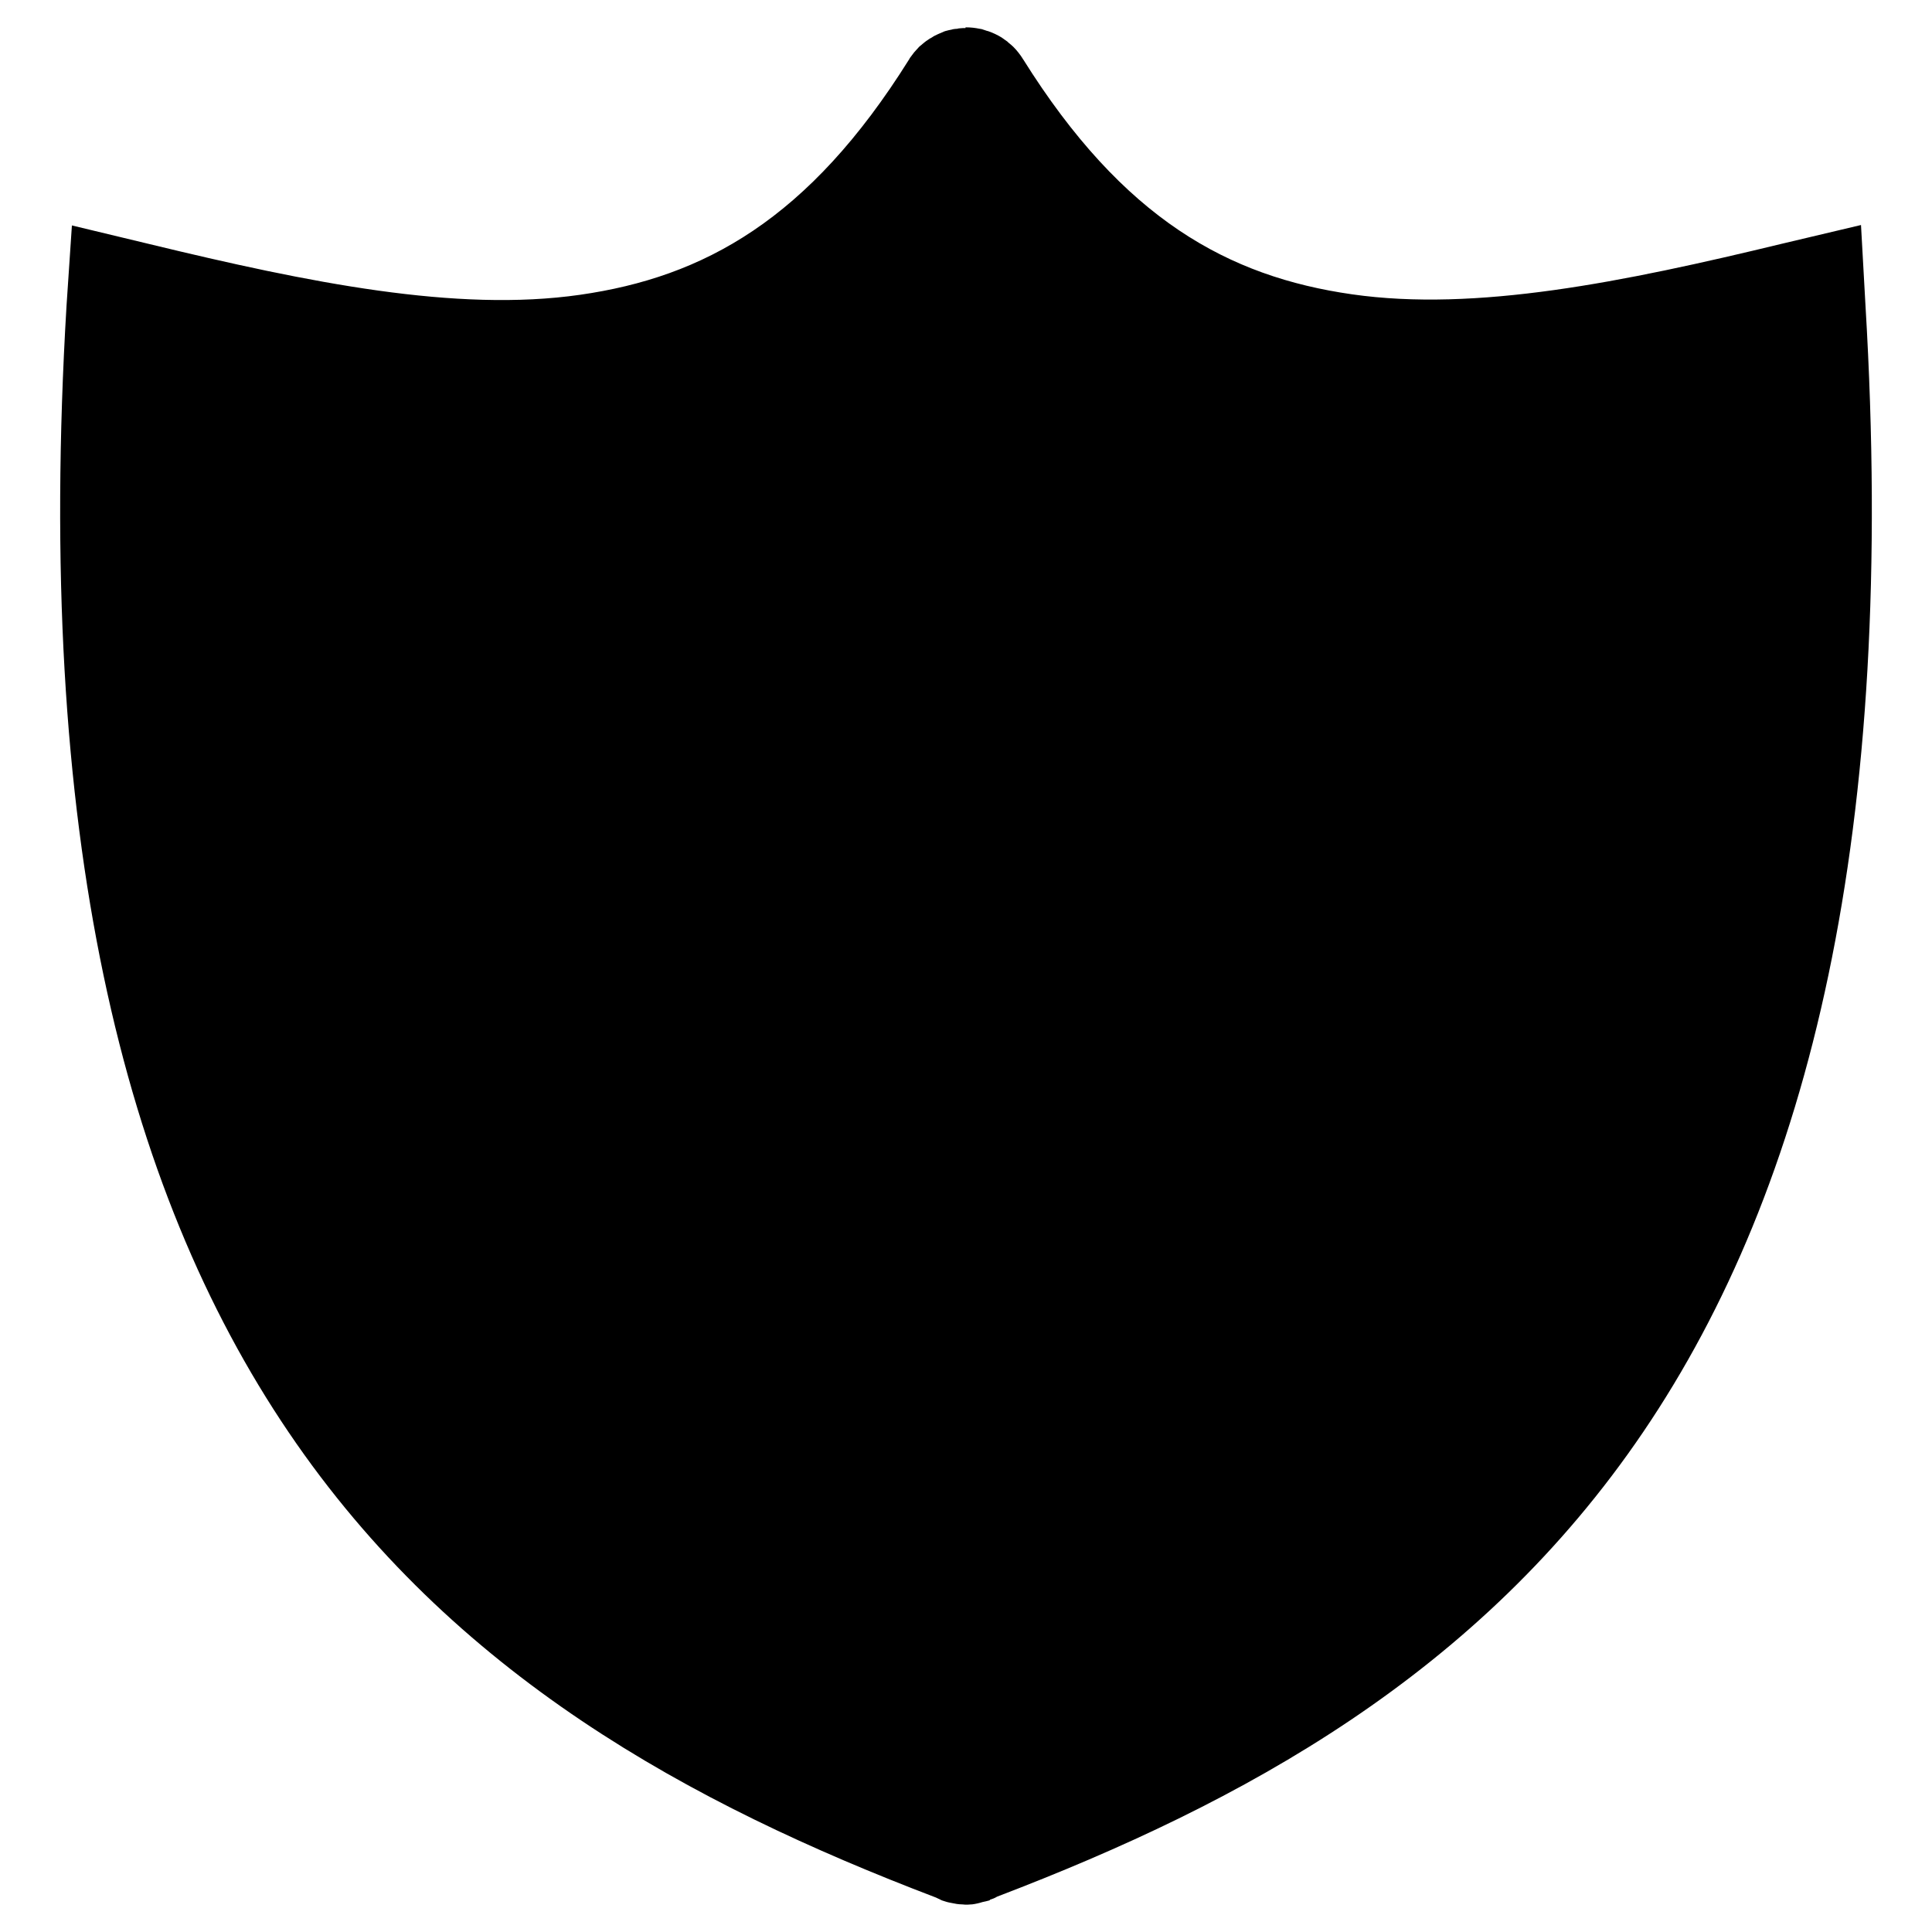 <?xml version="1.0" encoding="UTF-8"?>
<svg xmlns="http://www.w3.org/2000/svg" xmlns:xlink="http://www.w3.org/1999/xlink" width="32" height="32" viewBox="0 0 32 32" version="1.1">
<g id="surface1">
<path style=" stroke:none;fill-rule:nonzero;fill:rgb(0%,0%,0%);fill-opacity:1;" d="M 15.992 0.465 C 15.961 0.465 15.93 0.465 15.898 0.469 C 15.883 0.469 15.867 0.473 15.852 0.477 C 15.832 0.477 15.809 0.48 15.785 0.484 C 15.781 0.484 15.777 0.484 15.773 0.488 C 15.734 0.496 15.691 0.504 15.652 0.516 C 15.648 0.52 15.645 0.52 15.641 0.52 C 15.605 0.535 15.57 0.551 15.535 0.566 C 15.5 0.582 15.465 0.598 15.434 0.621 C 15.43 0.621 15.426 0.625 15.422 0.629 C 15.418 0.629 15.414 0.633 15.41 0.633 C 15.379 0.656 15.348 0.672 15.32 0.695 C 15.309 0.703 15.293 0.719 15.281 0.727 C 15.258 0.75 15.234 0.762 15.215 0.785 C 15.188 0.816 15.164 0.84 15.141 0.867 C 15.117 0.898 15.094 0.93 15.07 0.961 C 15.07 0.965 15.066 0.965 15.066 0.969 C 15.062 0.973 15.062 0.977 15.059 0.984 C 15.059 0.984 15.055 0.988 15.055 0.988 C 13.395 3.641 11.652 4.59 9.605 4.883 C 7.559 5.176 5.125 4.684 2.477 4.043 L 1.191 3.734 L 1.102 5.062 C 0.578 13.816 2.035 19.672 4.781 23.723 C 7.504 27.742 11.422 29.875 15.504 31.43 C 15.535 31.445 15.566 31.461 15.602 31.477 C 15.641 31.488 15.68 31.504 15.723 31.512 C 15.762 31.52 15.801 31.527 15.844 31.535 C 15.875 31.539 15.906 31.543 15.941 31.543 C 15.969 31.547 15.996 31.547 16.027 31.547 C 16.047 31.547 16.066 31.543 16.086 31.543 C 16.086 31.543 16.09 31.543 16.094 31.543 C 16.094 31.543 16.094 31.543 16.098 31.543 C 16.125 31.539 16.156 31.535 16.188 31.527 C 16.215 31.523 16.242 31.512 16.273 31.504 C 16.312 31.496 16.348 31.488 16.387 31.477 C 16.387 31.473 16.391 31.473 16.395 31.473 C 16.395 31.469 16.395 31.469 16.398 31.465 C 16.438 31.453 16.477 31.438 16.516 31.414 C 20.59 29.859 24.5 27.727 27.219 23.715 C 29.965 19.664 31.422 13.809 30.898 5.055 L 30.824 3.727 L 29.523 4.035 C 26.875 4.676 24.441 5.168 22.395 4.875 C 20.348 4.582 18.605 3.633 16.945 0.98 C 16.941 0.977 16.941 0.977 16.938 0.973 C 16.938 0.973 16.938 0.969 16.938 0.969 C 16.895 0.902 16.844 0.836 16.785 0.777 C 16.785 0.777 16.781 0.773 16.781 0.773 C 16.754 0.75 16.727 0.723 16.695 0.699 C 16.691 0.695 16.691 0.691 16.688 0.691 C 16.656 0.668 16.625 0.645 16.59 0.621 C 16.52 0.578 16.445 0.543 16.367 0.516 C 16.34 0.512 16.309 0.496 16.277 0.488 C 16.266 0.484 16.258 0.48 16.246 0.48 C 16.246 0.48 16.246 0.48 16.242 0.48 C 16.238 0.477 16.234 0.477 16.227 0.477 C 16.152 0.461 16.078 0.453 16 0.453 C 15.996 0.453 15.996 0.453 15.992 0.453 Z M 15.992 0.465 "/>
</g>
</svg>
